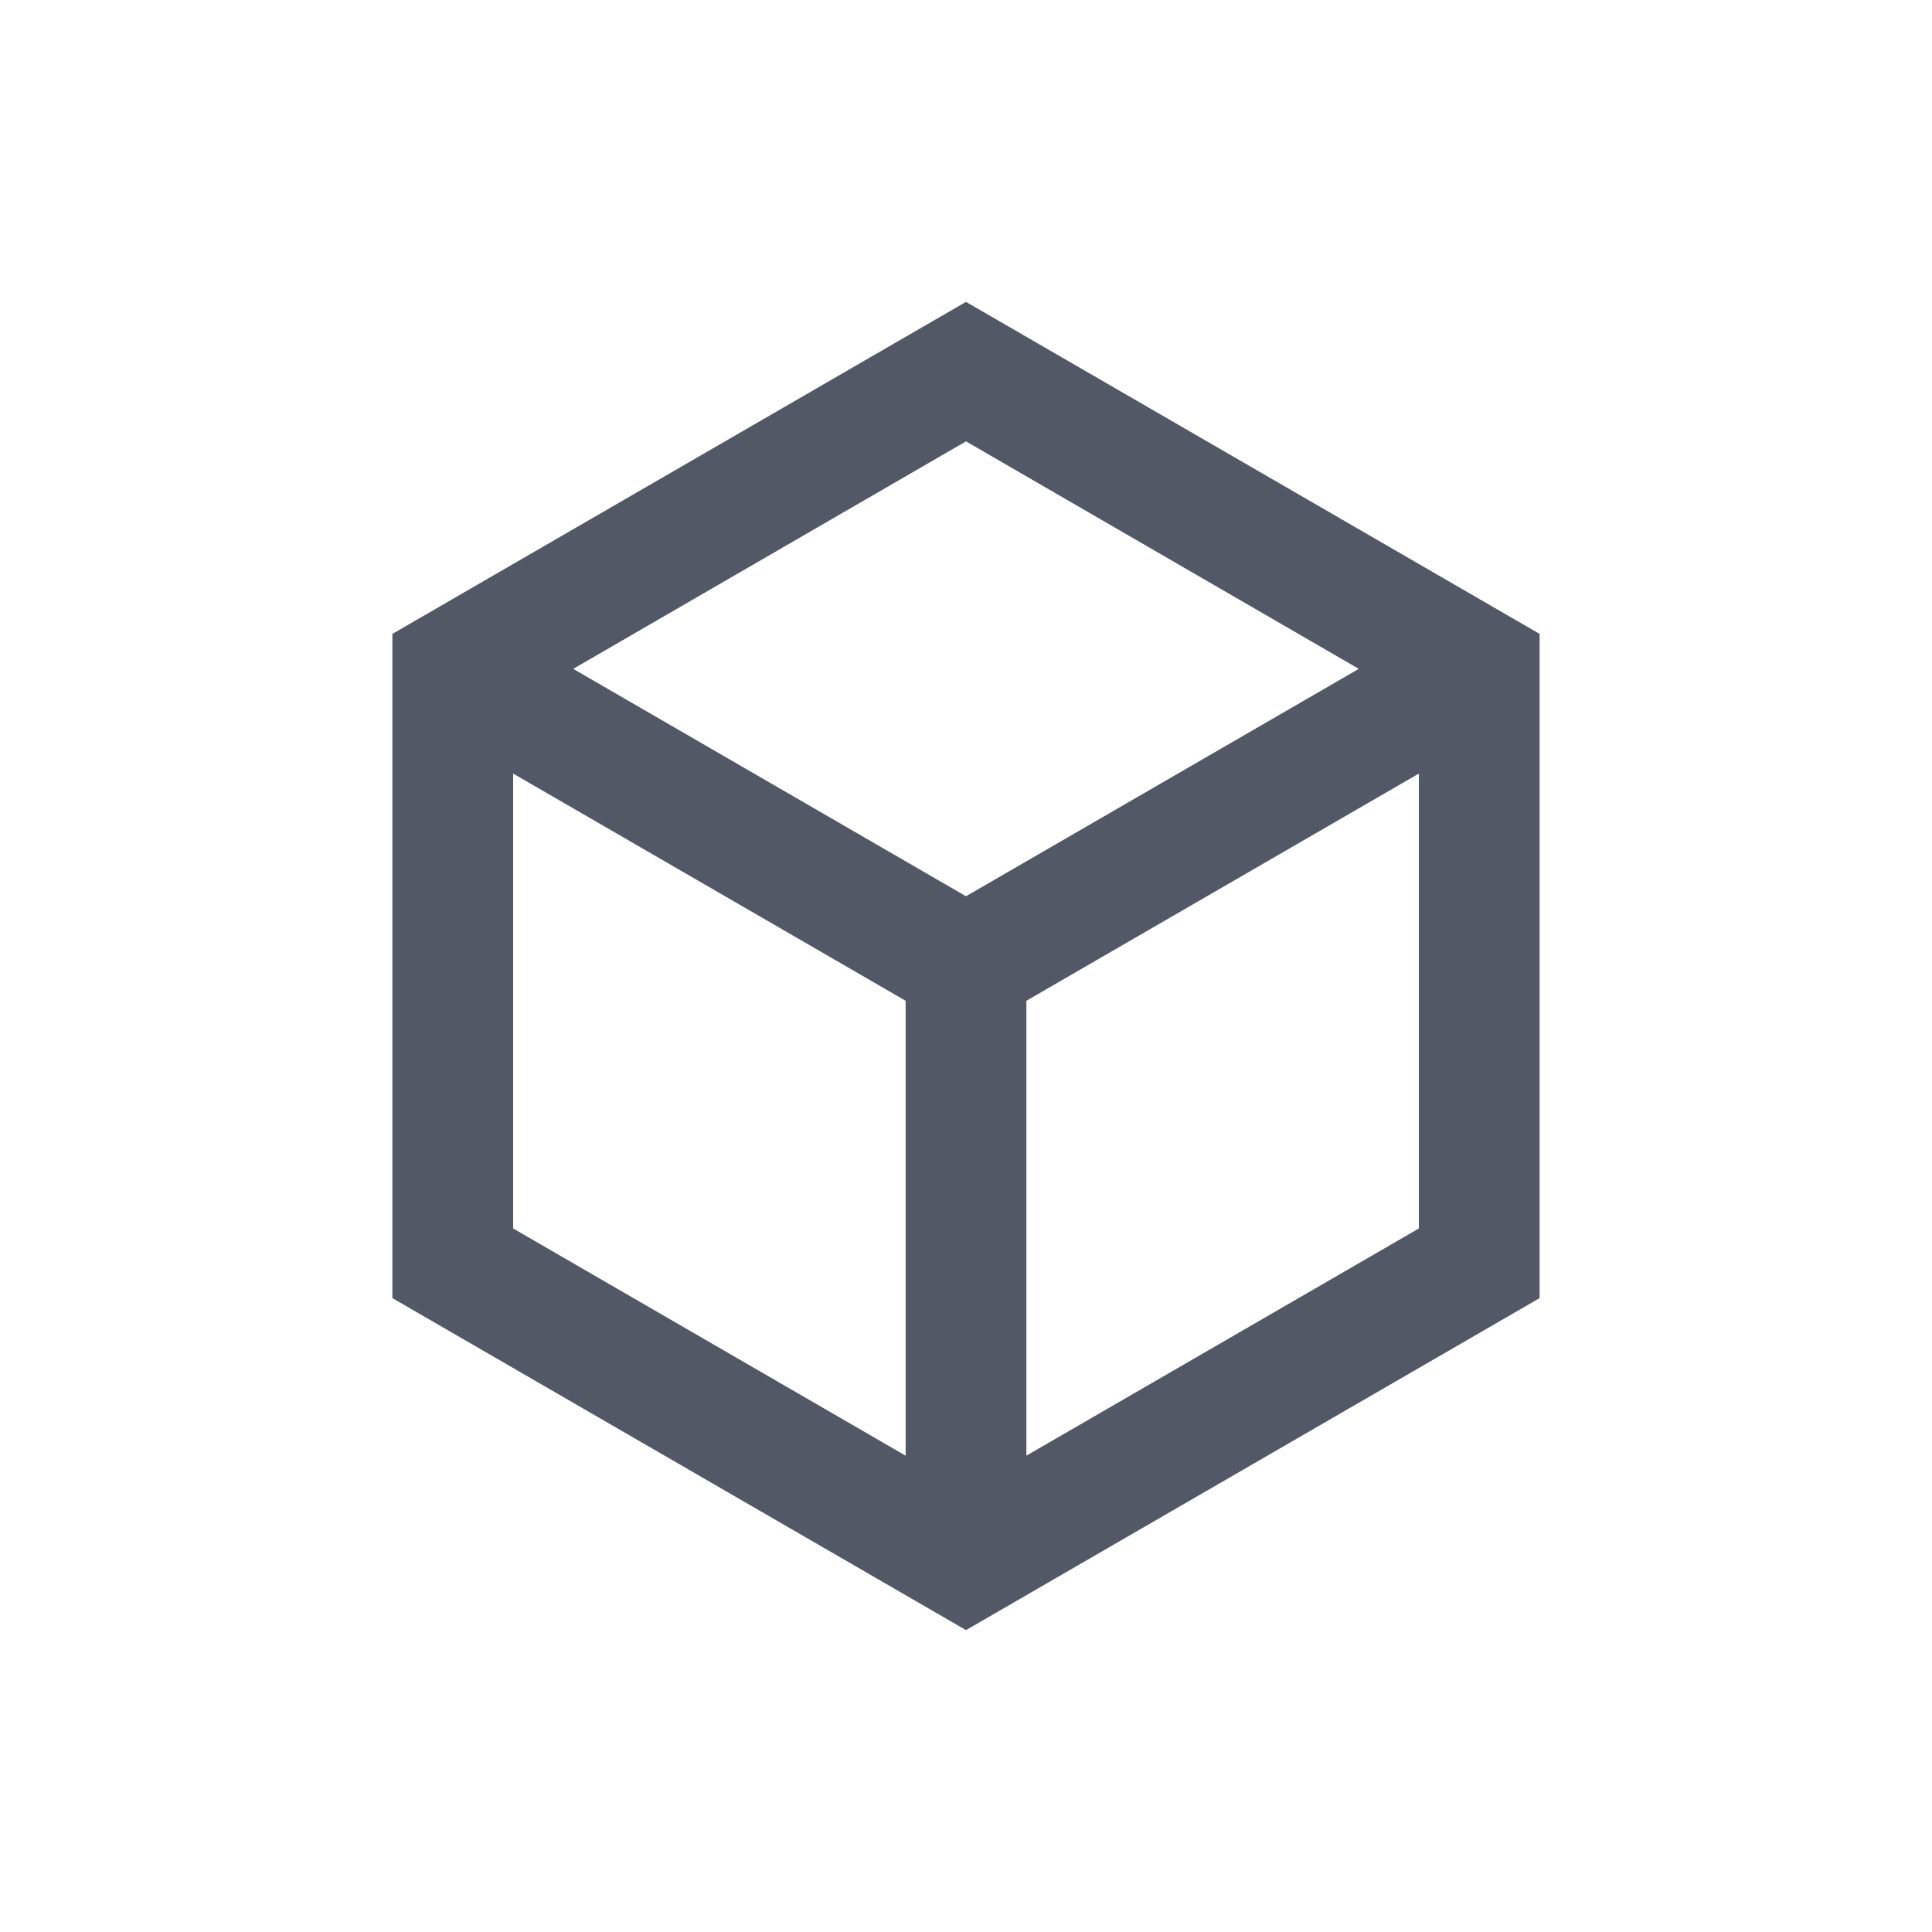 <svg width="20" height="20" viewBox="0 0 20 20" fill="none" xmlns="http://www.w3.org/2000/svg">
<path d="M10 3.125L15.938 6.562V13.438L10 16.875L4.062 13.438V6.562L10 3.125ZM5.934 6.924L10 9.278L14.066 6.924L10 4.569L5.934 6.924ZM5.312 8.008V12.717L9.375 15.069V10.36L5.312 8.008ZM10.625 15.069L14.688 12.717V8.008L10.625 10.36V15.069Z" fill="#525866"/>
</svg>
